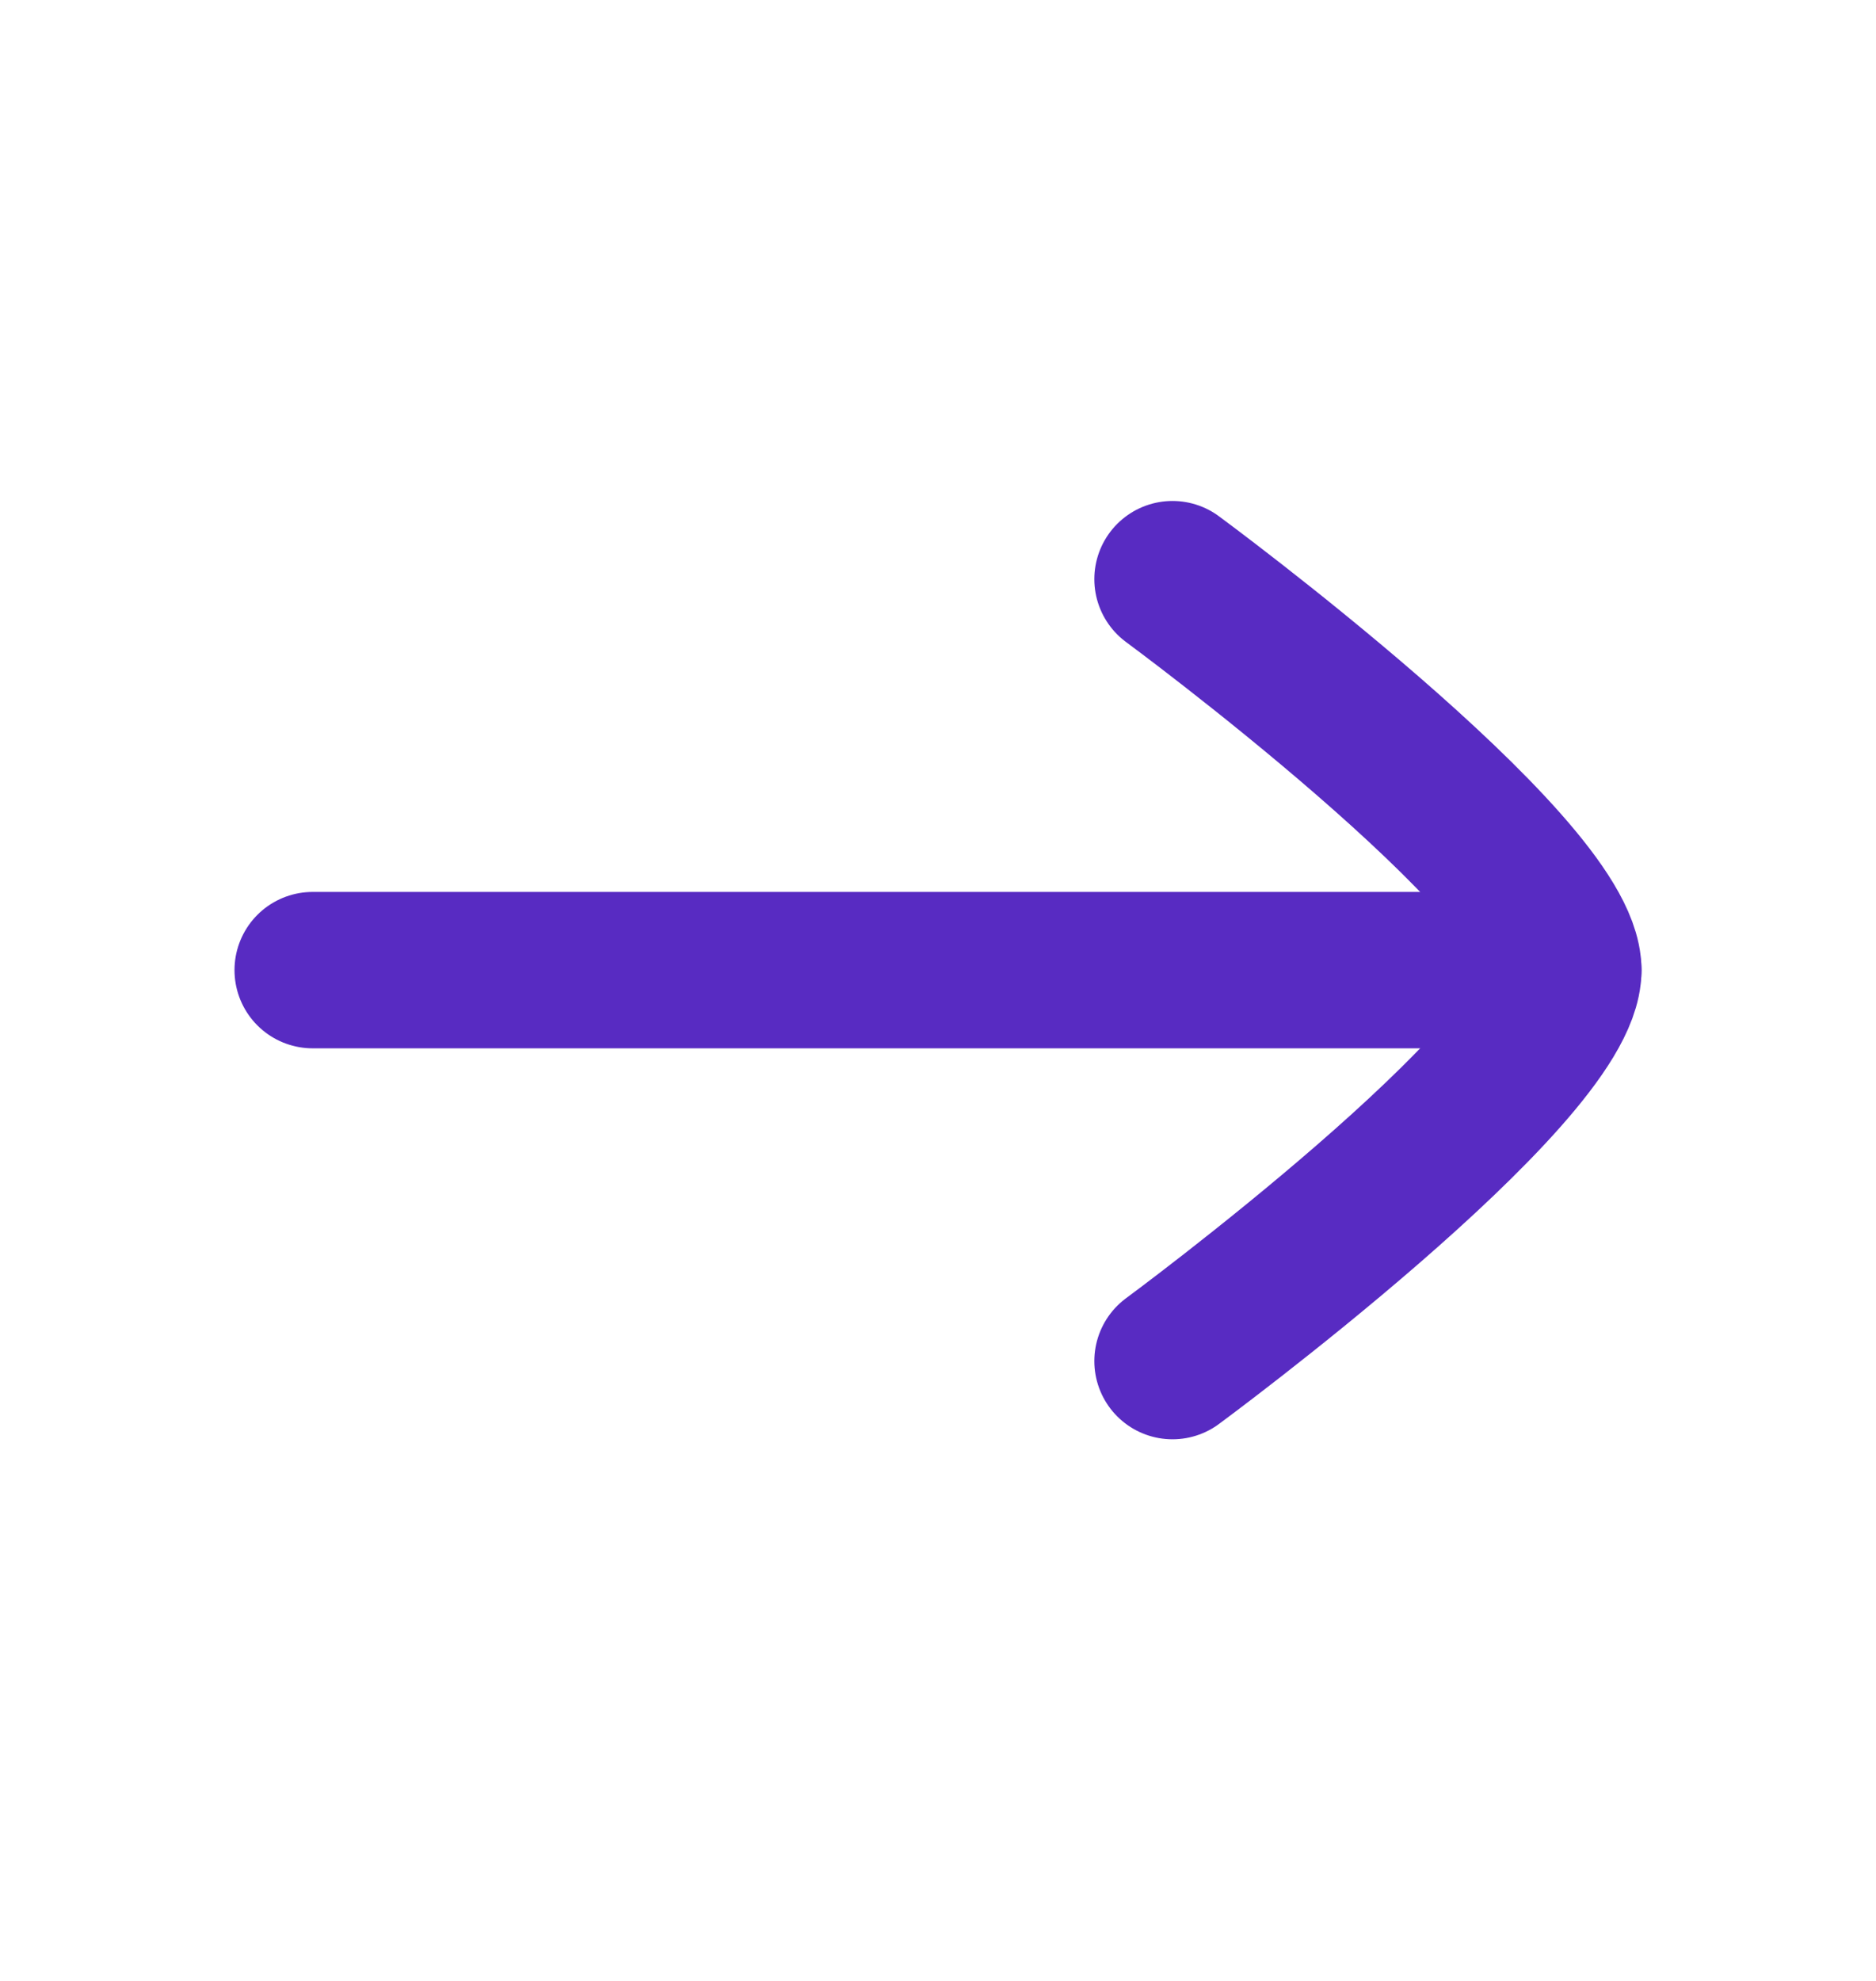<svg width="18" height="19" viewBox="0 0 18 19" fill="none" xmlns="http://www.w3.org/2000/svg">
<path d="M15 9.305H3" stroke="#582BC2" stroke-width="1.5" stroke-linecap="round" stroke-linejoin="round"/>
<path d="M11.25 5.555C11.25 5.555 15 8.317 15 9.305C15 10.293 11.25 13.055 11.25 13.055" stroke="#582BC2" stroke-width="1.5" stroke-linecap="round" stroke-linejoin="round"/>
</svg>
